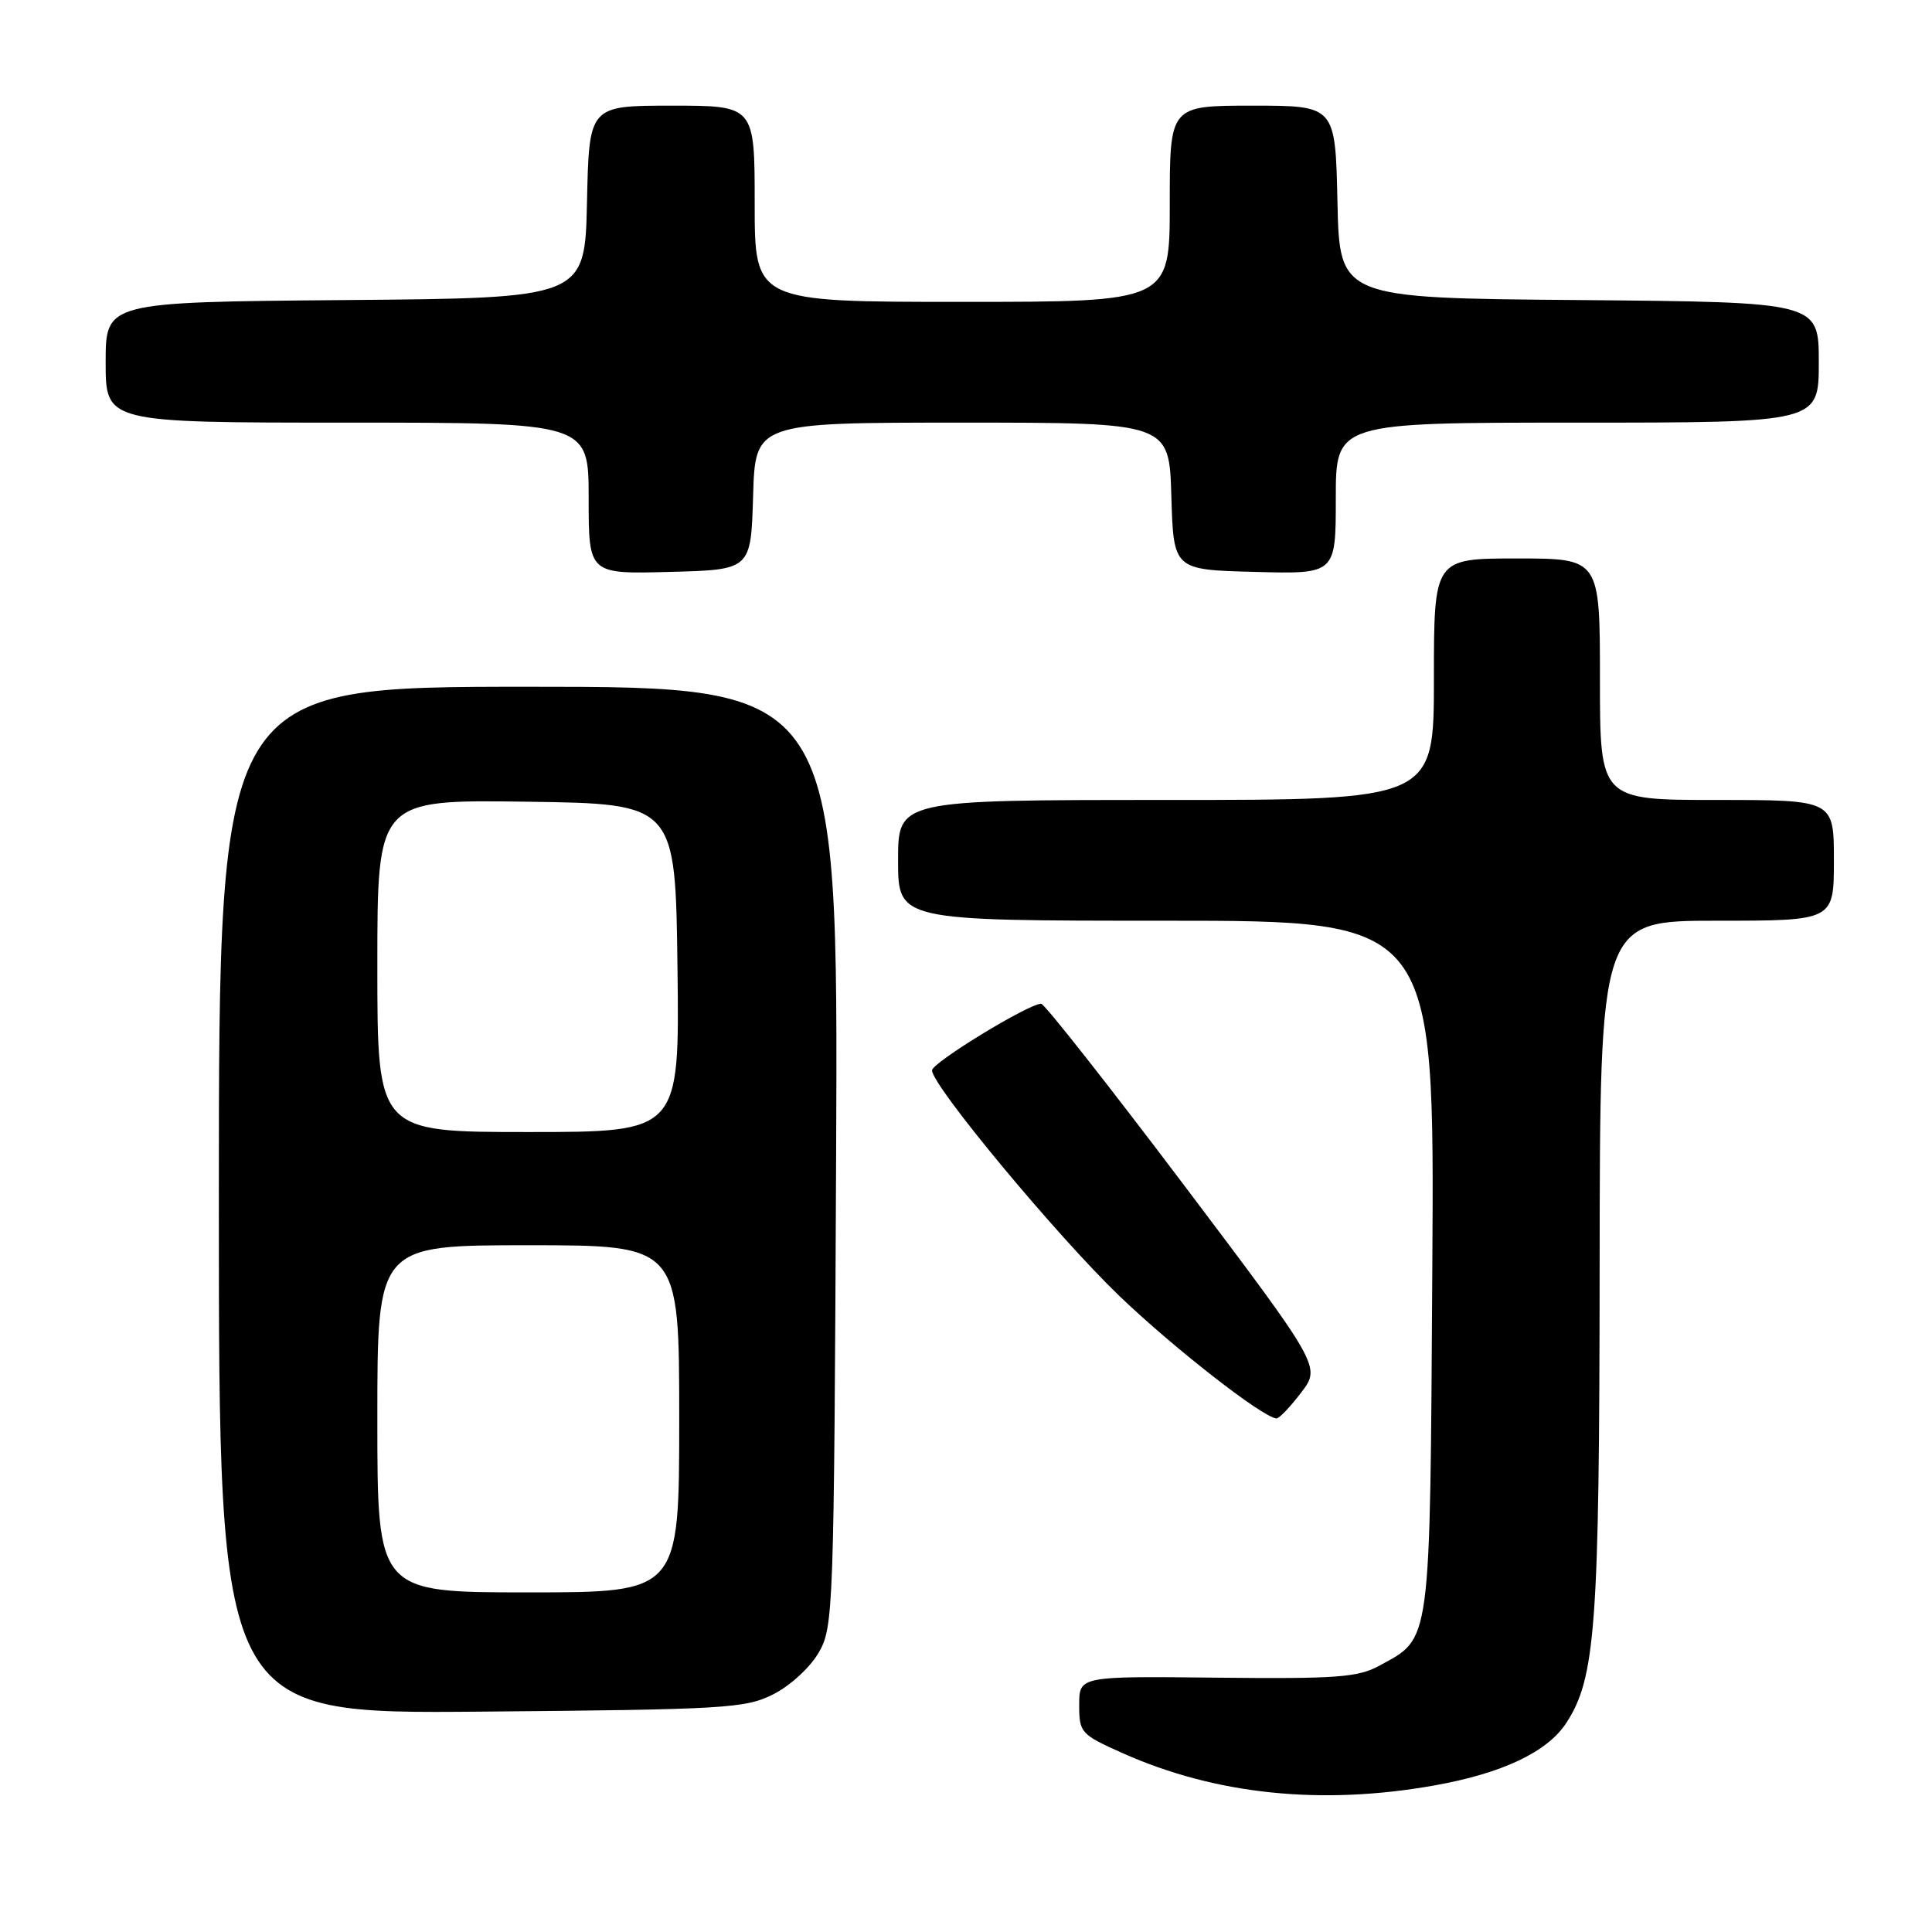 <?xml version="1.0" encoding="UTF-8" standalone="no"?>
<!DOCTYPE svg PUBLIC "-//W3C//DTD SVG 1.1//EN" "http://www.w3.org/Graphics/SVG/1.1/DTD/svg11.dtd" >
<svg xmlns="http://www.w3.org/2000/svg" xmlns:xlink="http://www.w3.org/1999/xlink" version="1.1" viewBox="0 0 256 256">
 <g >
 <path fill="currentColor"
d=" M 190.06 236.58 C 199.04 234.98 205.01 232.16 207.52 228.33 C 211.43 222.37 211.93 215.52 211.96 167.75 C 212.00 122.00 212.00 122.00 227.50 122.00 C 243.00 122.00 243.00 122.00 243.00 114.00 C 243.00 106.00 243.00 106.00 227.50 106.00 C 212.00 106.00 212.00 106.00 212.00 90.00 C 212.00 74.00 212.00 74.00 201.00 74.00 C 190.00 74.00 190.00 74.00 190.00 90.00 C 190.00 106.00 190.00 106.00 154.50 106.00 C 119.00 106.00 119.00 106.00 119.00 114.00 C 119.00 122.00 119.00 122.00 154.54 122.00 C 190.08 122.00 190.08 122.00 189.79 167.80 C 189.47 218.61 189.69 216.93 182.74 220.73 C 179.93 222.26 177.07 222.47 161.25 222.30 C 143.00 222.10 143.00 222.10 143.00 225.91 C 143.00 229.59 143.20 229.82 148.75 232.30 C 161.07 237.80 175.08 239.25 190.06 236.58 Z  M 102.47 224.50 C 104.68 223.39 107.35 220.94 108.47 219.00 C 110.44 215.60 110.51 213.69 110.79 153.25 C 111.07 91.00 111.07 91.00 70.04 91.00 C 29.00 91.00 29.00 91.00 29.00 159.05 C 29.00 227.10 29.00 227.10 63.75 226.80 C 96.17 226.52 98.77 226.37 102.47 224.50 Z  M 172.40 184.54 C 175.03 181.09 175.03 181.09 156.89 157.04 C 146.91 143.82 138.39 133.00 137.96 133.00 C 136.29 133.00 123.50 140.81 123.50 141.83 C 123.50 143.85 140.05 163.77 148.30 171.70 C 155.50 178.61 167.28 187.80 169.13 187.95 C 169.48 187.98 170.95 186.44 172.40 184.54 Z  M 99.79 65.75 C 100.07 56.00 100.07 56.00 127.50 56.00 C 154.93 56.00 154.93 56.00 155.21 65.75 C 155.50 75.50 155.50 75.50 166.25 75.78 C 177.00 76.07 177.00 76.07 177.00 66.03 C 177.00 56.00 177.00 56.00 209.00 56.00 C 241.00 56.00 241.00 56.00 241.00 48.01 C 241.00 40.03 241.00 40.03 209.25 39.76 C 177.50 39.50 177.50 39.50 177.22 26.75 C 176.94 14.00 176.94 14.00 165.97 14.00 C 155.00 14.00 155.00 14.00 155.00 27.00 C 155.00 40.00 155.00 40.00 127.50 40.00 C 100.00 40.00 100.00 40.00 100.00 27.00 C 100.00 14.00 100.00 14.00 89.03 14.00 C 78.06 14.00 78.06 14.00 77.78 26.75 C 77.50 39.50 77.50 39.50 45.75 39.76 C 14.00 40.03 14.00 40.03 14.00 48.01 C 14.00 56.00 14.00 56.00 46.00 56.00 C 78.00 56.00 78.00 56.00 78.00 66.03 C 78.00 76.07 78.00 76.07 88.75 75.78 C 99.50 75.50 99.50 75.50 99.79 65.75 Z  M 50.00 188.00 C 50.00 165.00 50.00 165.00 70.00 165.00 C 90.00 165.00 90.00 165.00 90.00 188.00 C 90.00 211.00 90.00 211.00 70.00 211.00 C 50.00 211.00 50.00 211.00 50.00 188.00 Z  M 50.00 127.98 C 50.00 105.96 50.00 105.96 69.75 106.23 C 89.50 106.50 89.50 106.50 89.77 128.25 C 90.04 150.00 90.04 150.00 70.02 150.00 C 50.00 150.00 50.00 150.00 50.00 127.98 Z "/>
</g>
</svg>